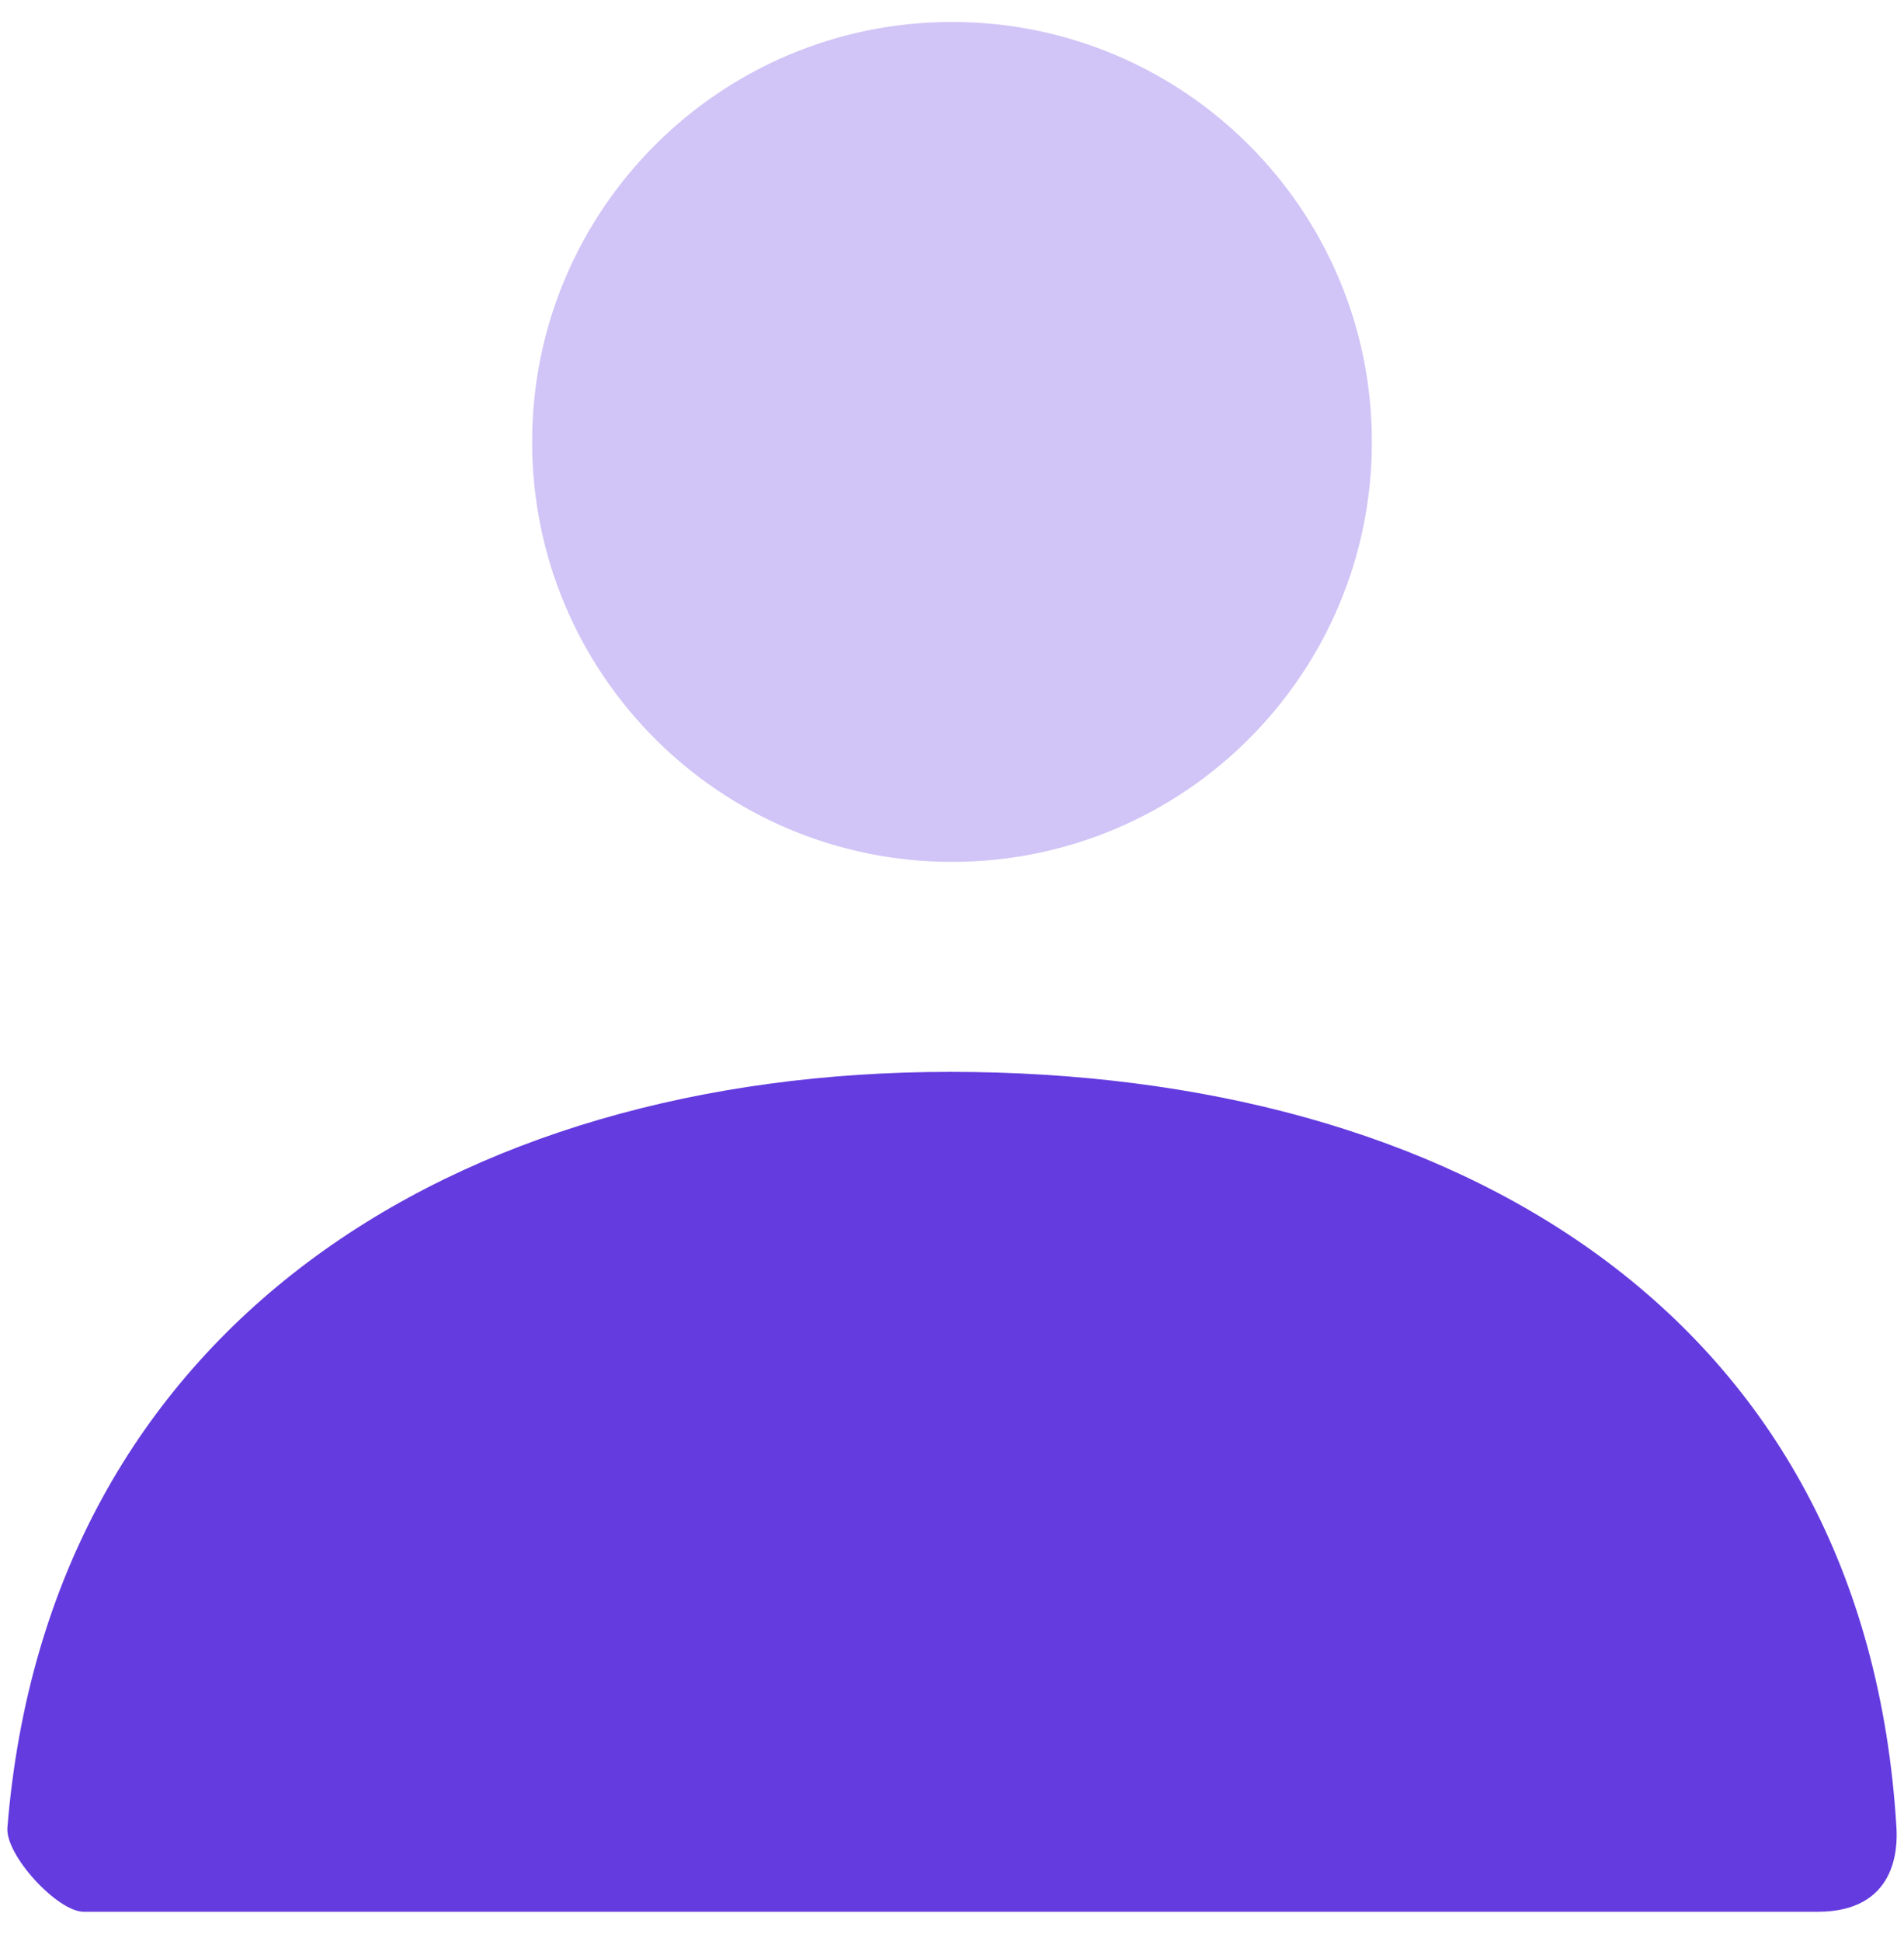 <?xml version="1.0" encoding="UTF-8"?>
<svg width="52px" height="53px" viewBox="0 0 52 53" version="1.1" xmlns="http://www.w3.org/2000/svg" xmlns:xlink="http://www.w3.org/1999/xlink">
    <!-- Generator: Sketch 52.3 (67297) - http://www.bohemiancoding.com/sketch -->
    <title>user</title>
    <desc>Created with Sketch.</desc>
    <g id="Page-1" stroke="none" stroke-width="1" fill="none" fill-rule="evenodd">
        <g id="One-Page-Template" transform="translate(-677, -4648)">
            <g id="Group-19" transform="translate(0, 4266)">
                <g id="Group-28" transform="translate(264, 140)">
                    <g id="Group-27" transform="translate(1, 190)">
                        <g id="Group-23" transform="translate(302, 0)">
                            <g id="Group-22" transform="translate(52, 44)">
                                <g id="user" transform="translate(49.6, 0)">
                                    <polygon id="Shape" points="0 0 68.8 0 68.8 68.8 0 68.8"></polygon>
                                    <path d="M34.4,31.533 C28.067,31.533 22.933,26.4 22.933,20.067 C22.933,13.734 28.067,8.6 34.4,8.6 C40.733,8.6 45.867,13.734 45.867,20.067 C45.867,26.4 40.733,31.533 34.4,31.533 Z" id="Mask" fill="#643BDF" opacity="0.3"></path>
                                    <path d="M8.602,57.904 C9.713,44.223 20.817,37.267 34.352,37.267 C48.077,37.267 59.354,43.84 60.194,57.907 C60.227,58.467 60.194,60.2 58.041,60.2 C47.418,60.2 31.633,60.2 10.686,60.2 C9.967,60.2 8.541,58.65 8.602,57.904 Z" id="Mask-Copy" fill="#643BDF"></path>
                                </g>
                            </g>
                        </g>
                    </g>
                </g>
            </g>
        </g>
    </g>
</svg>